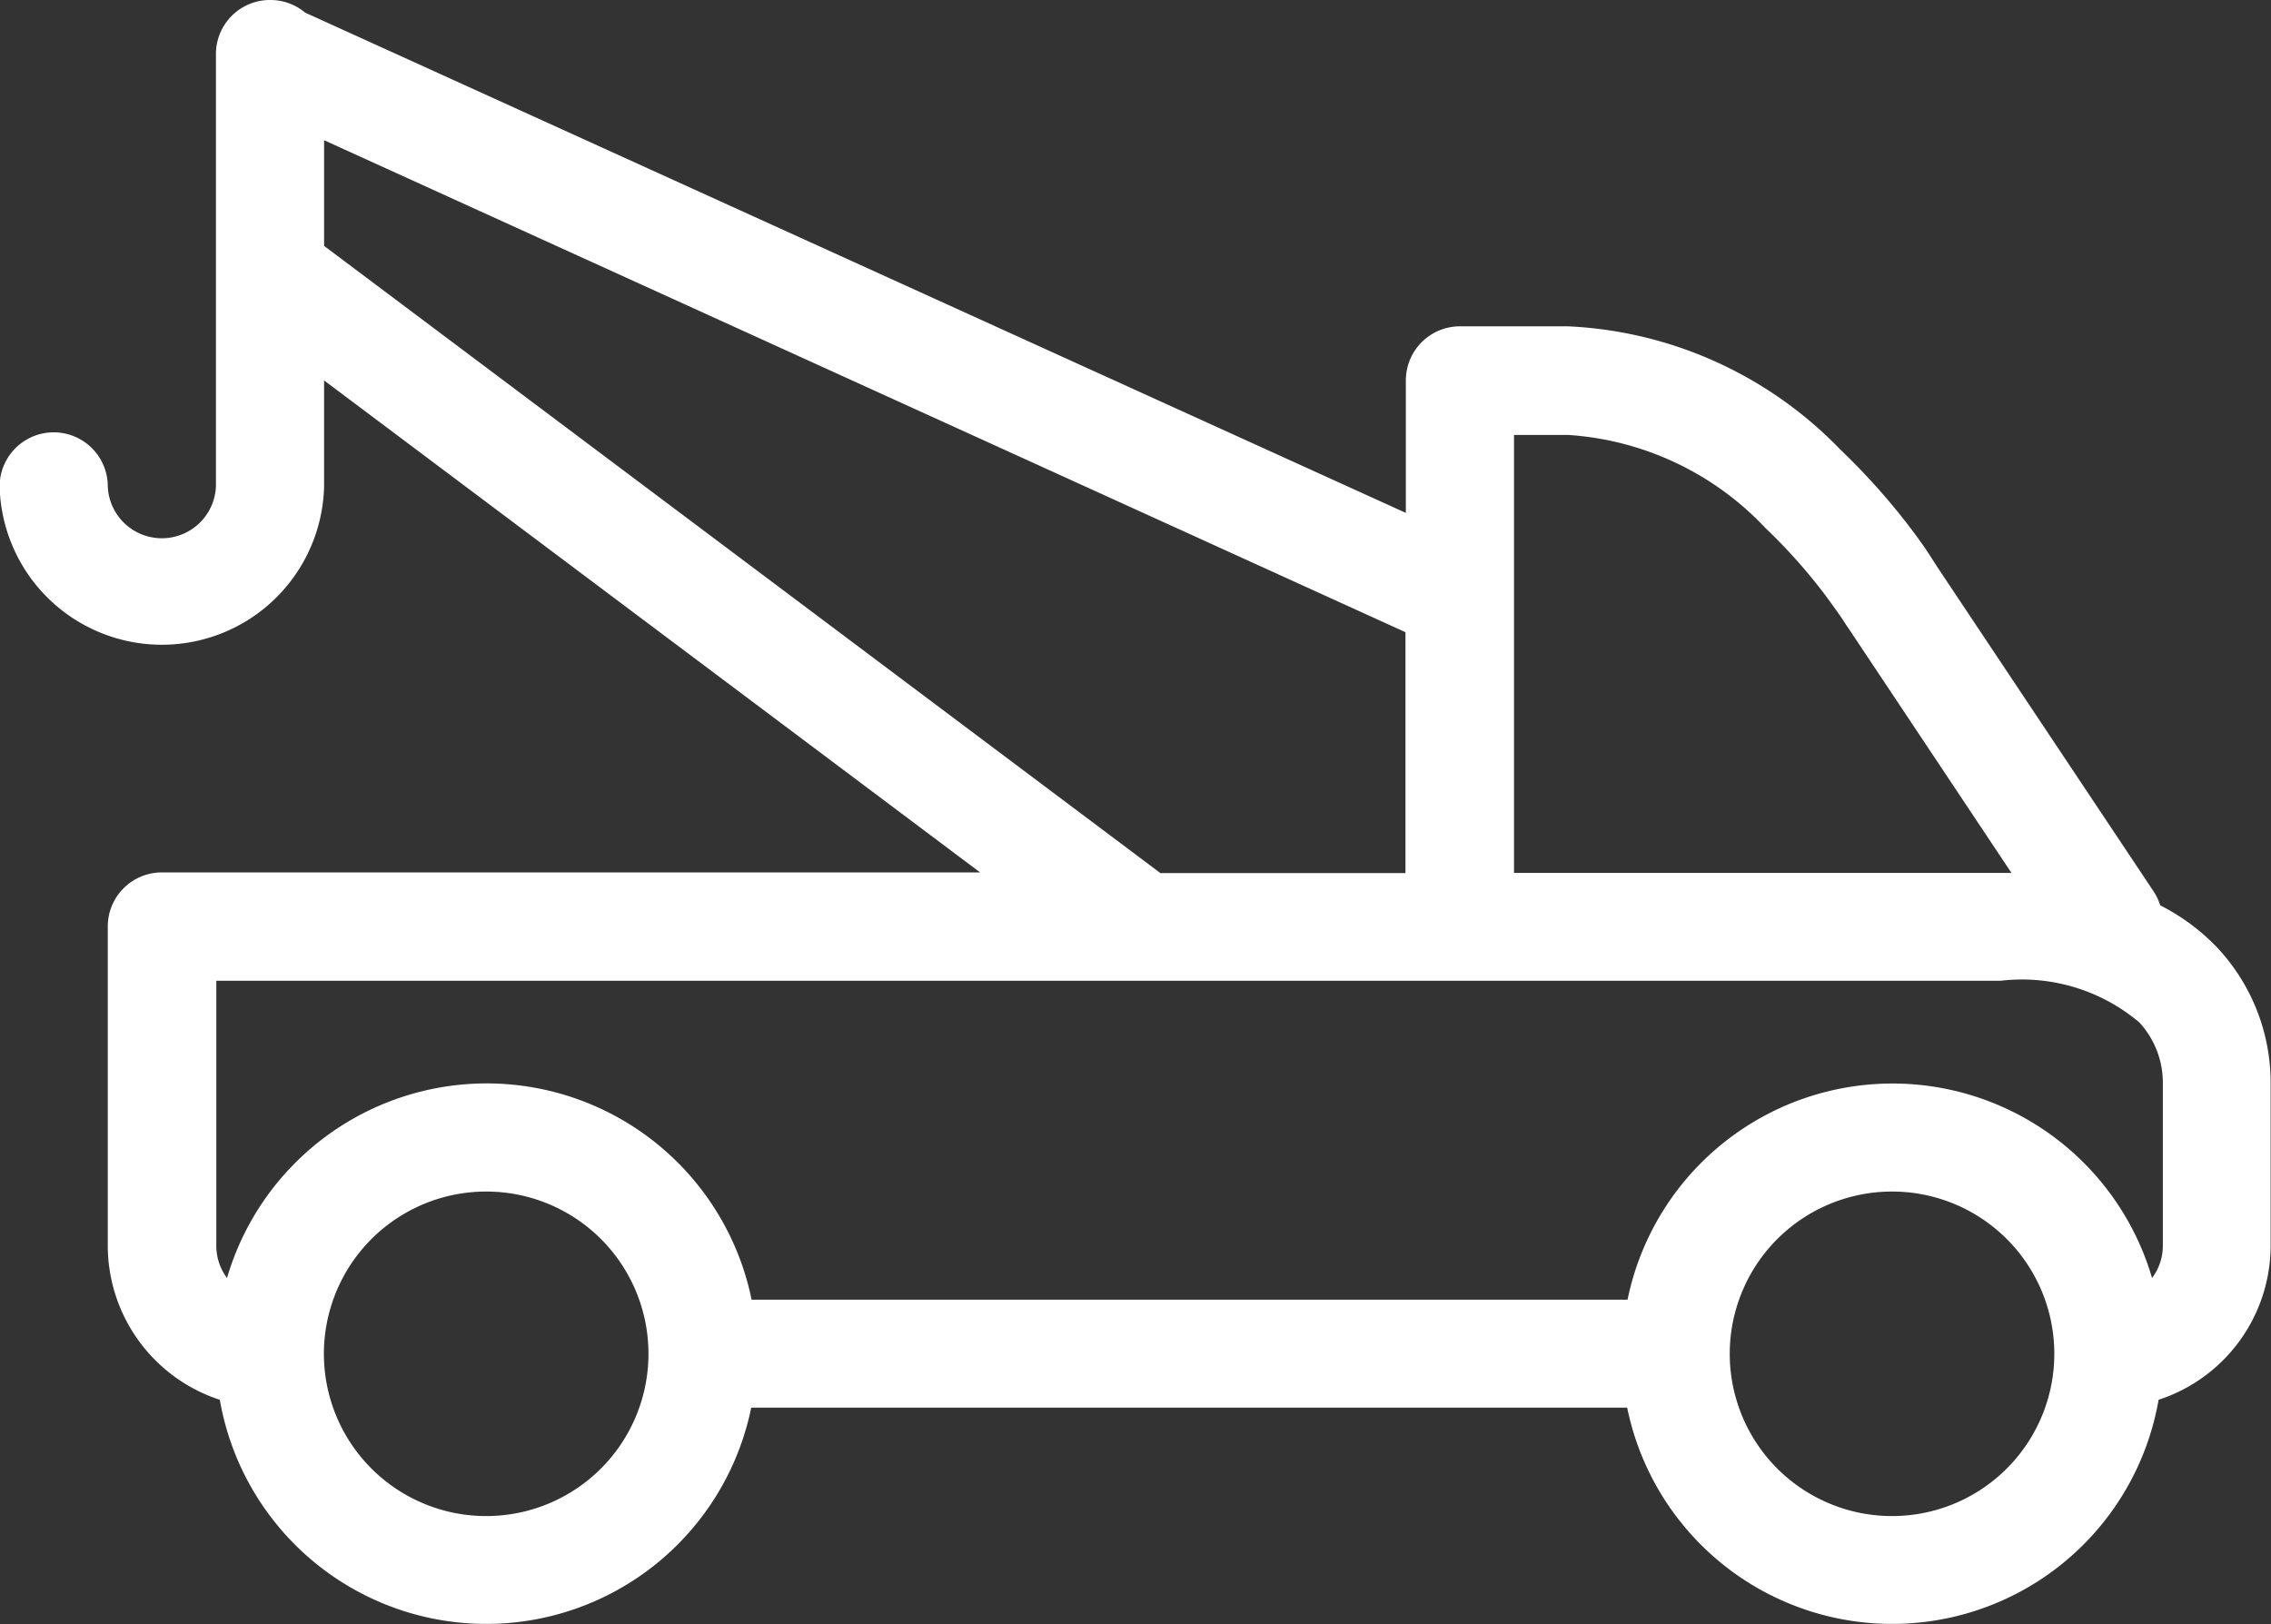 <svg xmlns="http://www.w3.org/2000/svg" width="24" height="17.166" viewBox="0 0 24 17.166">
  <rect x="0" y="0" width="24" height="17.166" fill="#333333" stroke="none"/>
  <path id="Path_6242" data-name="Path 6242" d="M112.857,675a.569.569,0,0,1,.367.133l11.633,5.288v-1.4a.572.572,0,0,1,.572-.572h1.142a4.268,4.268,0,0,1,2.875,1.3,7.091,7.091,0,0,1,.762.856c.088.117.156.215.2.286l.054.084.015.023,2.28,3.42a.58.58,0,0,1,.072.151,2.217,2.217,0,0,1,.605.449,2.089,2.089,0,0,1,.562,1.432v1.714a1.716,1.716,0,0,1-1.184,1.631,2.858,2.858,0,0,1-5.616.083h-9.257a2.858,2.858,0,0,1-5.616-.083,1.716,1.716,0,0,1-1.184-1.631v-3.372a.571.571,0,0,1,.571-.571h8.648l-6.933-5.2v1.12a1.715,1.715,0,0,1-3.429,0,.571.571,0,1,1,1.143,0,.572.572,0,0,0,1.143,0v-4.572A.571.571,0,0,1,112.857,675Zm2.286,11.451a2.859,2.859,0,0,1,2.8,2.286H127.2a2.858,2.858,0,0,1,5.543-.229.565.565,0,0,0,.114-.342v-1.714a.939.939,0,0,0-.249-.646,1.923,1.923,0,0,0-1.465-.44H112.286v2.8a.57.57,0,0,0,.113.342A2.861,2.861,0,0,1,115.143,686.451Zm14.382-4.825,1.732,2.6H126v-4.629h.571a3.141,3.141,0,0,1,2.088.986,5.813,5.813,0,0,1,.637.716c.073.1.129.178.166.232l.04.061.008.014v0Zm-16.1-5.144,11.428,5.2v2.546h-2.59l-8.838-6.629Zm1.714,11.112a1.715,1.715,0,1,0,1.714,1.715A1.714,1.714,0,0,0,115.143,687.594Zm14.857,0a1.715,1.715,0,1,0,1.714,1.715A1.714,1.714,0,0,0,130,687.594Z" transform="translate(-110 -675)" fill="#fff" fill-rule="evenodd"/>
</svg>
